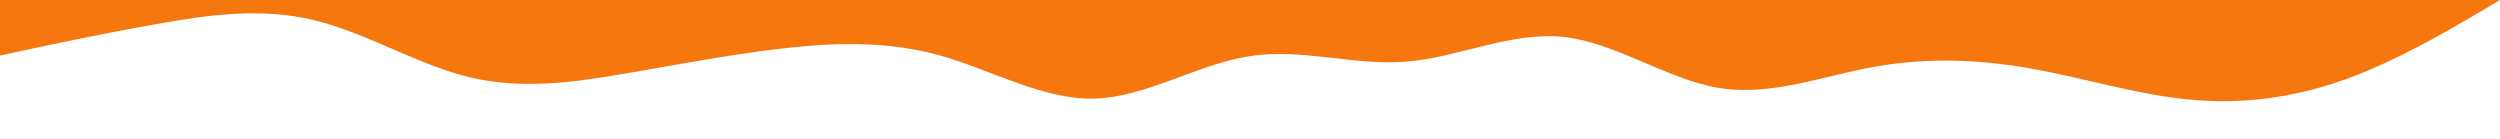 <svg id="visual" viewBox="0 0 900 50" width="900" height="50" xmlns="http://www.w3.org/2000/svg" xmlns:xlink="http://www.w3.org/1999/xlink" version="1.1"><path d="M0 20L9.3 18C18.7 16 37.3 12 56.2 8.7C75 5.3 94 2.7 112.8 7.2C131.7 11.7 150.3 23.3 169 27.8C187.7 32.3 206.3 29.7 225 26.5C243.7 23.3 262.3 19.7 281.2 17.5C300 15.3 319 14.7 337.8 19.8C356.7 25 375.3 36 394 35.5C412.7 35 431.3 23 450 20.2C468.7 17.3 487.3 23.7 506.2 22.2C525 20.7 544 11.3 562.8 13.3C581.7 15.3 600.3 28.7 619 31.7C637.7 34.7 656.3 27.3 675 24C693.7 20.7 712.3 21.3 731.2 24.7C750 28 769 34 787.8 35.8C806.7 37.7 825.3 35.3 844 28.7C862.7 22 881.3 11 890.7 5.5L900 0L900 0L890.7 0C881.3 0 862.7 0 844 0C825.3 0 806.7 0 787.8 0C769 0 750 0 731.2 0C712.3 0 693.7 0 675 0C656.3 0 637.7 0 619 0C600.3 0 581.7 0 562.8 0C544 0 525 0 506.2 0C487.3 0 468.7 0 450 0C431.3 0 412.7 0 394 0C375.3 0 356.7 0 337.8 0C319 0 300 0 281.2 0C262.3 0 243.7 0 225 0C206.3 0 187.7 0 169 0C150.3 0 131.7 0 112.8 0C94 0 75 0 56.2 0C37.3 0 18.7 0 9.3 0L0 0Z" fill="#F7770F" stroke-linecap="round" stroke-linejoin="miter"></path></svg>